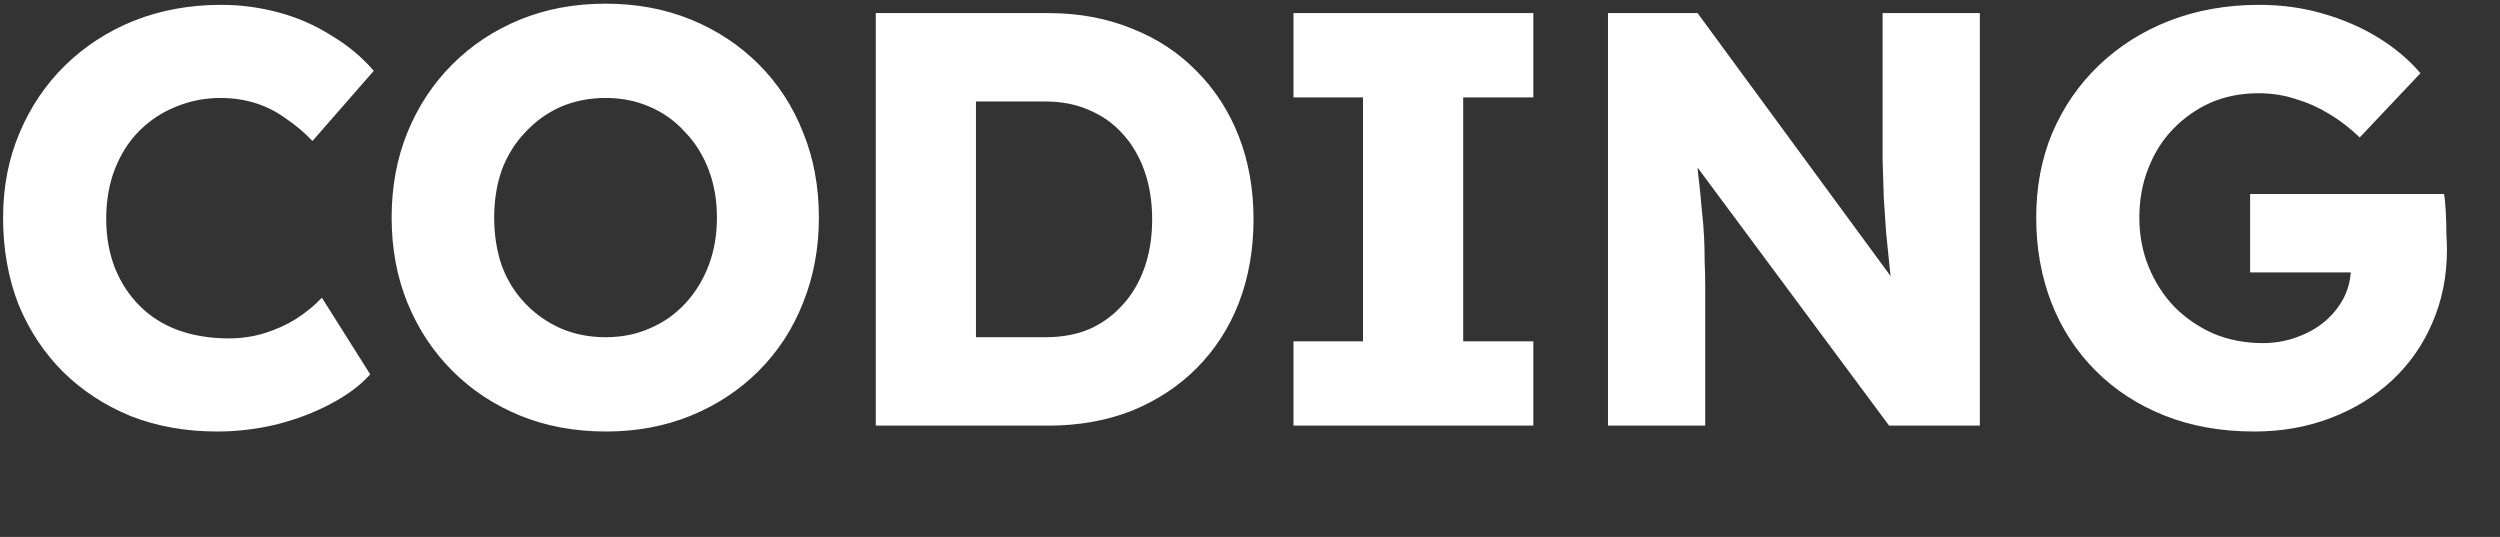 <svg xmlns="http://www.w3.org/2000/svg" width="1909" height="410" fill="none" viewBox="0 0 1909 410"><rect x="0" y="0" width="1909" height="410" fill="#333333" stroke="none"/><mask id="mask0_1443_203" style="mask-type:luminance" width="1867" height="328" x="2" y="2" maskUnits="userSpaceOnUse"><path fill="#fff" d="M1869 2H2V330H1869V2Z"/></mask><g mask="url(#mask0_1443_203)"><path fill="#fff" d="M165.702 329.501C142.002 329.501 120.102 325.601 100.002 317.801C80.202 309.701 62.952 298.451 48.252 284.051C33.552 269.351 22.152 252.101 14.052 232.301C6.252 212.201 2.352 190.151 2.352 166.151C2.352 142.751 6.552 121.151 14.952 101.351C23.352 81.551 34.902 64.451 49.602 50.051C64.602 35.351 82.152 23.951 102.252 15.851C122.652 7.751 144.852 3.701 168.852 3.701C183.852 3.701 198.552 5.651 212.952 9.551C227.352 13.451 240.702 19.301 253.002 27.101C265.602 34.601 276.402 43.601 285.402 54.101L238.602 107.651C232.302 101.051 225.552 95.351 218.352 90.551C211.452 85.451 203.802 81.551 195.402 78.851C187.002 76.151 178.002 74.801 168.402 74.801C156.402 74.801 145.002 77.051 134.202 81.551C123.702 85.751 114.402 91.901 106.302 100.001C98.502 107.801 92.352 117.401 87.852 128.801C83.352 140.201 81.102 152.951 81.102 167.051C81.102 180.851 83.352 193.451 87.852 204.851C92.352 215.951 98.652 225.551 106.752 233.651C114.852 241.751 124.602 247.901 136.002 252.101C147.702 256.301 160.602 258.401 174.702 258.401C184.302 258.401 193.452 257.051 202.152 254.351C210.852 251.651 218.802 248.051 226.002 243.551C233.502 238.751 240.102 233.351 245.802 227.351L282.702 285.851C275.202 294.251 265.152 301.751 252.552 308.351C240.252 314.951 226.452 320.201 211.152 324.101C196.152 327.701 181.002 329.501 165.702 329.501ZM462.853 329.501C438.853 329.501 416.953 325.451 397.153 317.351C377.353 309.251 360.103 297.851 345.403 283.151C330.703 268.451 319.303 251.201 311.203 231.401C303.103 211.601 299.053 189.851 299.053 166.151C299.053 142.451 303.103 120.701 311.203 100.901C319.303 81.101 330.703 63.851 345.403 49.151C360.103 34.451 377.353 23.051 397.153 14.951C416.953 6.851 438.703 2.801 462.403 2.801C486.103 2.801 507.853 6.851 527.653 14.951C547.453 23.051 564.703 34.451 579.403 49.151C594.103 63.851 605.353 81.101 613.153 100.901C621.253 120.701 625.303 142.451 625.303 166.151C625.303 189.551 621.253 211.301 613.153 231.401C605.353 251.201 594.103 268.451 579.403 283.151C564.703 297.851 547.453 309.251 527.653 317.351C507.853 325.451 486.253 329.501 462.853 329.501ZM462.403 257.501C474.703 257.501 485.953 255.251 496.153 250.751C506.653 246.251 515.653 239.951 523.153 231.851C530.953 223.451 536.953 213.701 541.153 202.601C545.353 191.501 547.453 179.351 547.453 166.151C547.453 152.951 545.353 140.801 541.153 129.701C536.953 118.601 530.953 109.001 523.153 100.901C515.653 92.501 506.653 86.051 496.153 81.551C485.953 77.051 474.703 74.801 462.403 74.801C450.103 74.801 438.703 77.051 428.203 81.551C418.003 86.051 409.003 92.501 401.203 100.901C393.403 109.001 387.403 118.601 383.203 129.701C379.303 140.801 377.353 152.951 377.353 166.151C377.353 179.351 379.303 191.651 383.203 203.051C387.403 214.151 393.403 223.751 401.203 231.851C409.003 239.951 418.003 246.251 428.203 250.751C438.703 255.251 450.103 257.501 462.403 257.501ZM668.739 325.001V10.001H800.589C823.689 10.001 844.839 13.901 864.039 21.701C883.239 29.201 899.739 40.001 913.539 54.101C927.639 68.201 938.439 84.851 945.939 104.051C953.439 123.251 957.189 144.401 957.189 167.501C957.189 190.601 953.439 211.901 945.939 231.401C938.439 250.601 927.639 267.251 913.539 281.351C899.739 295.151 883.239 305.951 864.039 313.751C844.839 321.251 823.689 325.001 800.589 325.001H668.739ZM745.239 272.801L734.889 257.501H798.339C810.939 257.501 822.189 255.401 832.089 251.201C841.989 246.701 850.389 240.551 857.289 232.751C864.489 224.951 870.039 215.501 873.939 204.401C877.839 193.301 879.789 181.001 879.789 167.501C879.789 154.001 877.839 141.701 873.939 130.601C870.039 119.501 864.489 110.051 857.289 102.251C850.389 94.451 841.989 88.451 832.089 84.251C822.189 79.751 810.939 77.501 798.339 77.501H733.539L745.239 63.101V272.801ZM987.704 325.001V260.651H1040.8V74.351H987.704V10.001H1170.85V74.351H1117.3V260.651H1170.85V325.001H987.704ZM1227.86 325.001V10.001H1296.26L1461.41 235.001L1446.56 232.751C1445.06 222.851 1443.86 213.401 1442.96 204.401C1442.06 195.401 1441.16 186.551 1440.26 177.851C1439.66 169.151 1439.06 160.301 1438.46 151.301C1438.16 142.301 1437.86 132.551 1437.56 122.051C1437.56 111.551 1437.56 100.151 1437.56 87.851V10.001H1511.81V325.001H1442.51L1270.16 92.801L1293.11 95.951C1294.61 110.351 1295.81 122.651 1296.71 132.851C1297.91 142.751 1298.81 151.601 1299.41 159.401C1300.31 167.201 1300.91 174.251 1301.21 180.551C1301.51 186.851 1301.66 193.151 1301.66 199.451C1301.96 205.451 1302.11 212.201 1302.11 219.701V325.001H1227.86ZM1721.35 329.501C1696.15 329.501 1673.35 325.451 1652.95 317.351C1632.55 309.251 1615 297.851 1600.3 283.151C1585.6 268.451 1574.35 251.201 1566.55 231.401C1558.75 211.301 1554.85 189.551 1554.85 166.151C1554.85 142.751 1558.9 121.301 1567 101.801C1575.4 82.001 1587.25 64.751 1602.55 50.051C1617.85 35.351 1635.85 23.951 1656.55 15.851C1677.55 7.751 1700.35 3.701 1724.95 3.701C1742.35 3.701 1758.7 5.951 1774 10.451C1789.6 14.951 1803.7 21.101 1816.3 28.901C1828.9 36.701 1839.55 45.701 1848.25 55.901L1801.9 104.951C1794.4 97.751 1786.6 91.751 1778.5 86.951C1770.7 82.151 1762.3 78.401 1753.3 75.701C1744.3 72.701 1734.7 71.201 1724.5 71.201C1711.3 71.201 1699.15 73.601 1688.05 78.401C1677.25 83.201 1667.65 89.951 1659.25 98.651C1651.15 107.051 1644.85 117.101 1640.35 128.801C1635.85 140.201 1633.6 152.651 1633.6 166.151C1633.6 179.651 1636 192.251 1640.8 203.951C1645.6 215.651 1652.2 225.851 1660.6 234.551C1669 242.951 1678.9 249.701 1690.3 254.801C1702 259.601 1714.45 262.001 1727.65 262.001C1736.95 262.001 1745.65 260.501 1753.75 257.501C1762.15 254.501 1769.35 250.451 1775.35 245.351C1781.35 240.251 1786.15 234.251 1789.75 227.351C1793.35 220.151 1795.15 212.501 1795.15 204.401V192.701L1805.05 208.001H1718.2V148.151H1866.25C1866.85 151.451 1867.3 155.951 1867.6 161.651C1867.9 167.351 1868.05 172.901 1868.05 178.301C1868.35 183.701 1868.5 187.751 1868.5 190.451C1868.5 210.851 1864.75 229.601 1857.25 246.701C1850.05 263.501 1839.85 278.051 1826.65 290.351C1813.45 302.651 1797.85 312.251 1779.85 319.151C1761.85 326.051 1742.35 329.501 1721.35 329.501Z"/></g></svg>